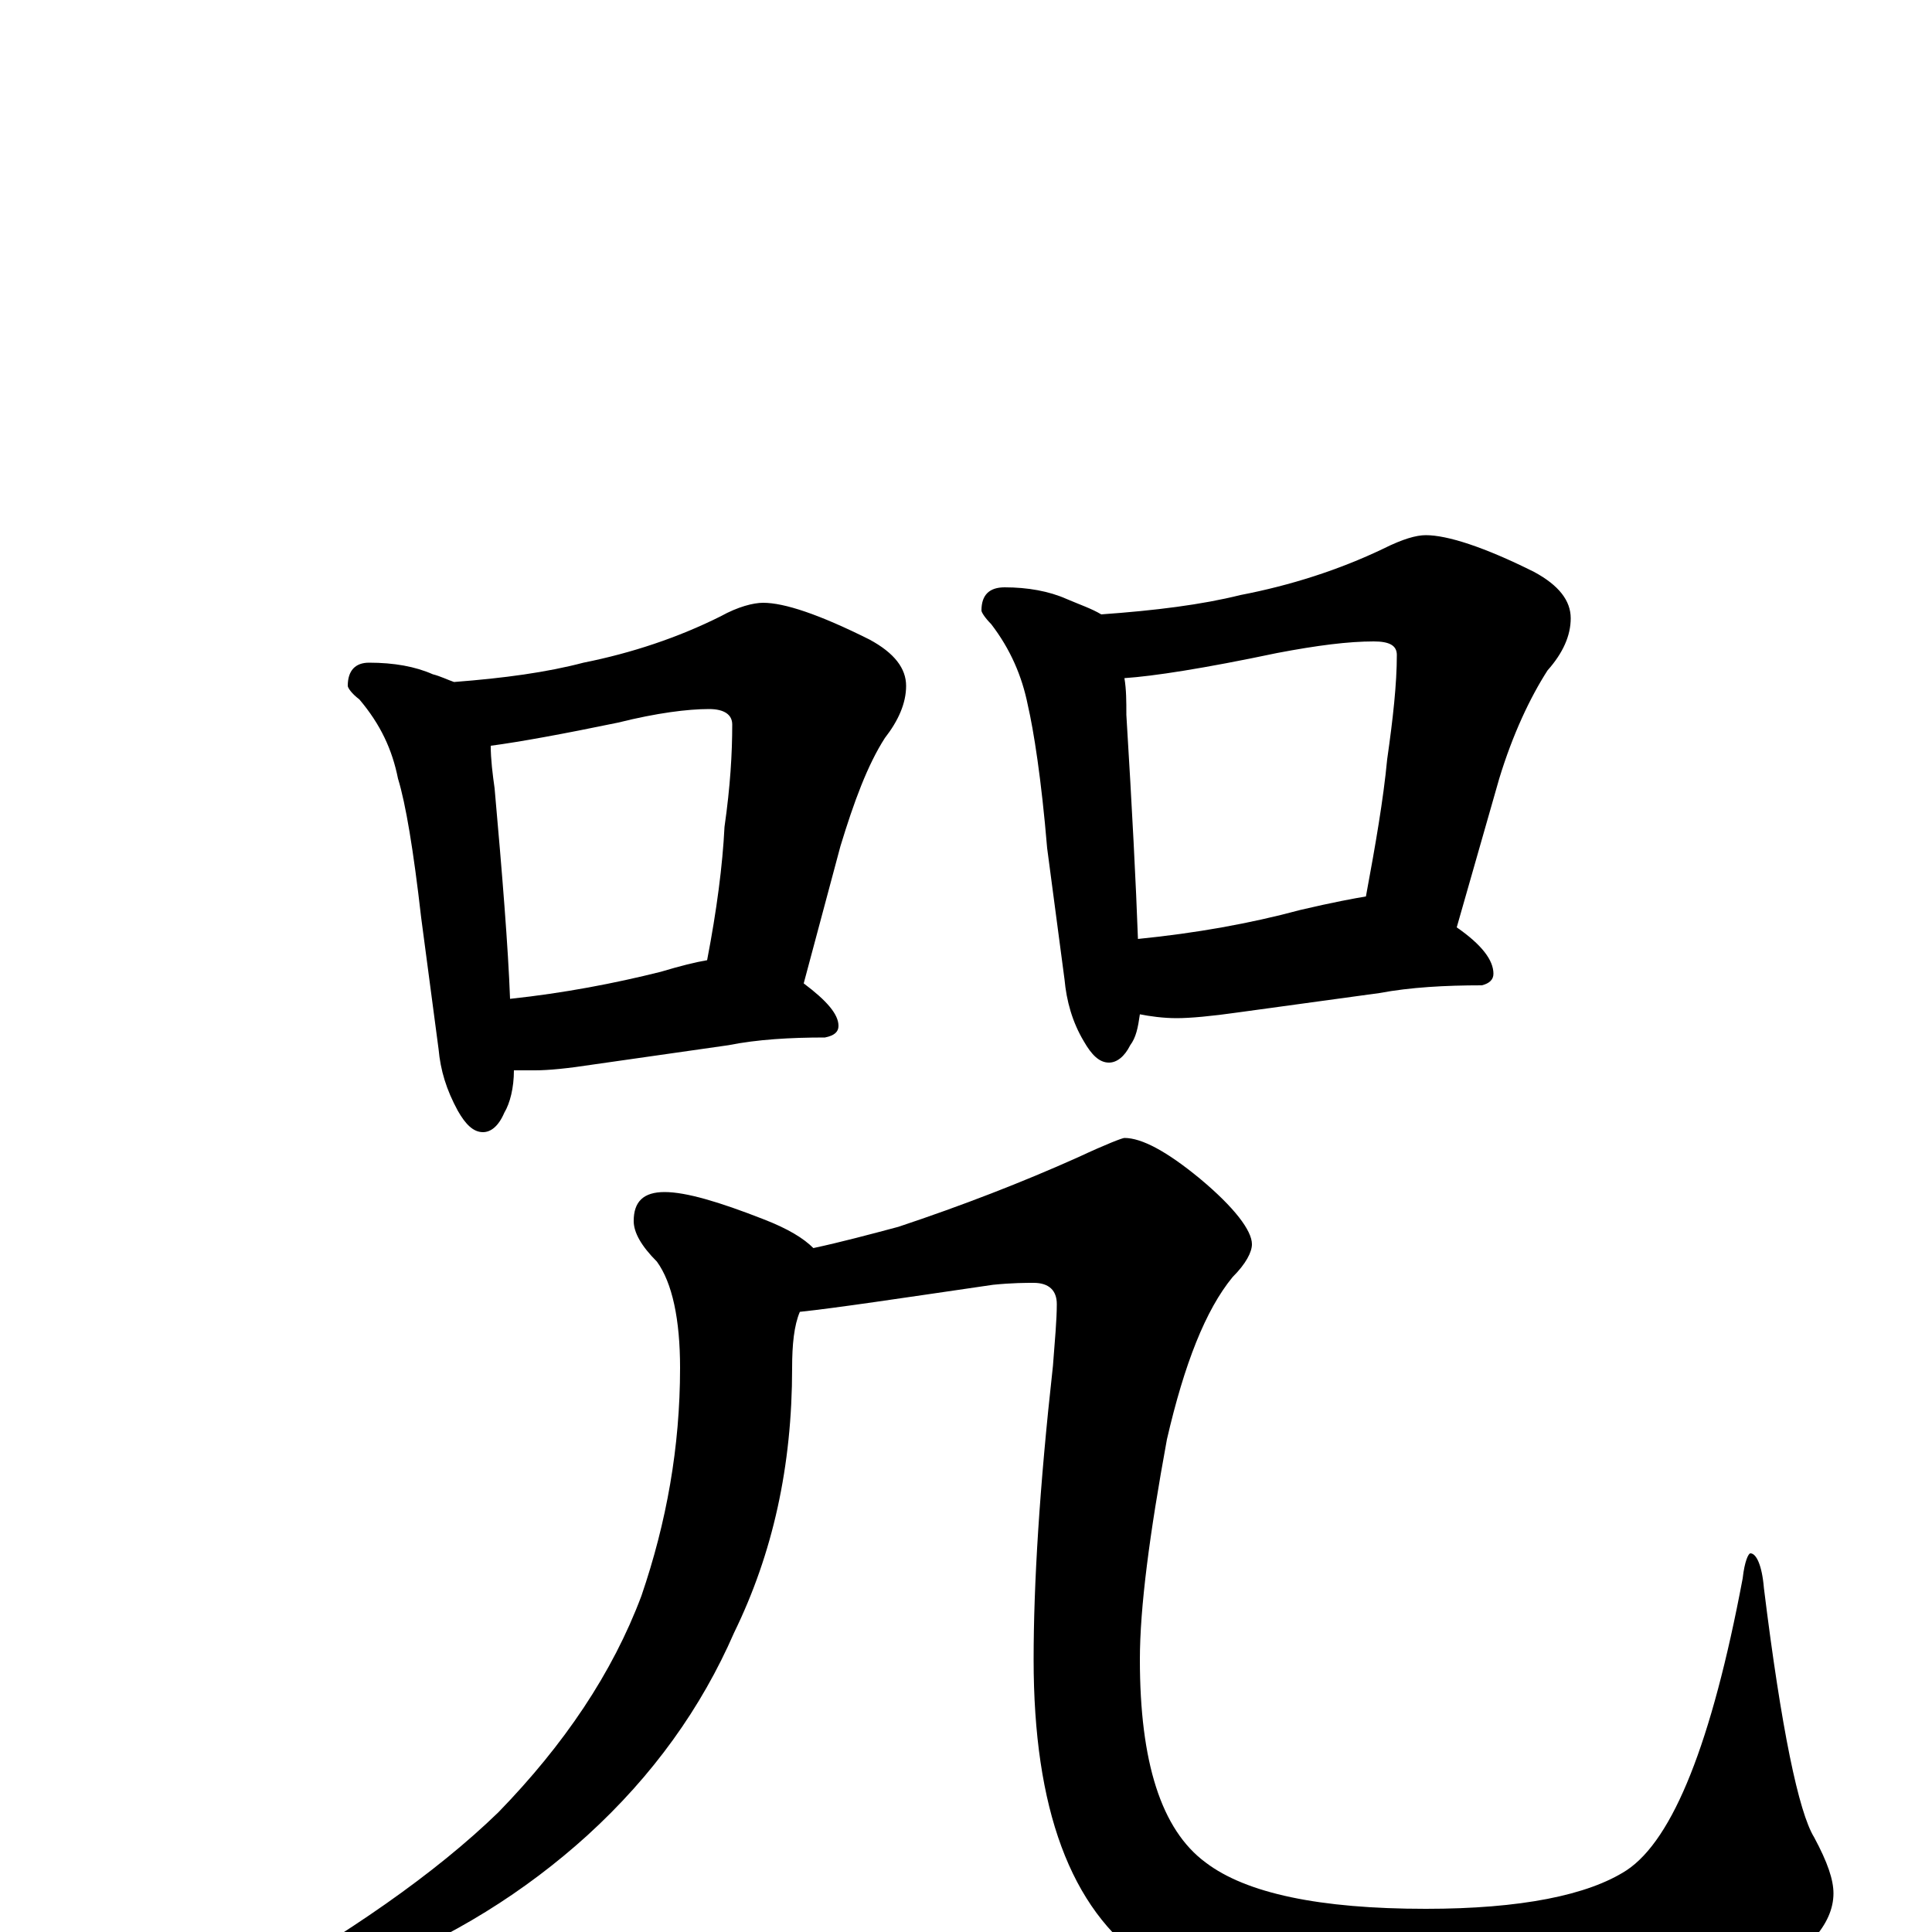 <?xml version="1.0" encoding="utf-8" ?>
<!DOCTYPE svg PUBLIC "-//W3C//DTD SVG 1.1//EN" "http://www.w3.org/Graphics/SVG/1.1/DTD/svg11.dtd">
<svg version="1.1" id="Layer_1" xmlns="http://www.w3.org/2000/svg" xmlns:xlink="http://www.w3.org/1999/xlink" x="0px" y="145px" width="1000px" height="1000px" viewBox="0 0 1000 1000" enable-background="new 0 0 1000 1000" xml:space="preserve">
<g id="Layer_1">
<path id="glyph" transform="matrix(1 0 0 -1 0 1000)" d="M191,657C204,657 215,655 224,651C228,650 232,648 235,647C261,649 283,652 302,657C327,662 351,670 373,681C382,686 390,688 395,688C406,688 424,682 450,669C463,662 469,654 469,645C469,636 465,627 458,618C449,604 442,585 435,562l-19,-71C428,482 434,475 434,469C434,466 432,464 427,463C409,463 392,462 377,459l-70,-10C294,447 284,446 277,446C273,446 269,446 266,446C266,437 264,429 261,424C258,417 254,414 250,414C245,414 241,418 237,425C231,436 228,446 227,457l-9,68C214,560 210,584 206,597C203,612 197,625 186,638C182,641 180,644 180,645C180,653 184,657 191,657M264,483C292,486 318,491 342,497C352,500 360,502 366,503C371,529 374,552 375,572C378,593 379,610 379,625C379,630 375,633 367,633C356,633 340,631 320,626C291,620 269,616 254,614C254,607 255,599 256,592C260,547 263,510 264,483M520,696C532,696 543,694 552,690C559,687 565,685 570,682C598,684 622,687 642,692C668,697 693,705 716,716C726,721 733,723 738,723C749,723 768,717 794,704C807,697 813,689 813,680C813,671 809,662 801,653C792,639 783,620 776,597l-22,-77C767,511 773,503 773,496C773,493 771,491 767,490C748,490 730,489 714,486l-73,-10C627,474 616,473 609,473C602,473 595,474 590,475C589,468 588,463 585,459C582,453 578,450 574,450C569,450 565,454 561,461C555,471 552,482 551,493l-9,68C539,597 535,622 532,635C529,650 523,664 513,677C510,680 508,683 508,684C508,692 512,696 520,696M589,514C619,517 647,522 673,529C690,533 701,535 707,536C712,563 716,586 718,607C721,628 723,646 723,661C723,666 719,668 711,668C698,668 682,666 661,662C623,654 597,650 582,649C583,643 583,637 583,630C586,581 588,542 589,514M344,383C355,383 372,378 395,369C408,364 416,359 421,354C435,357 450,361 465,365C498,376 529,388 558,401C573,408 581,411 582,411C591,411 604,404 621,390C639,375 648,363 648,356C648,352 645,346 638,339C624,322 613,294 604,255C595,206 590,168 590,141C590,88 601,53 624,36C645,20 683,12 738,12C787,12 822,19 842,32C866,48 886,98 902,183C903,192 905,196 906,196C909,196 912,190 913,178C922,105 931,62 939,49C946,36 949,27 949,20C949,4 935,-12 906,-27C870,-45 818,-54 750,-54C681,-54 628,-41 593,-15C554,12 535,64 535,141C535,180 538,230 545,293C546,306 547,317 547,325C547,332 543,336 535,336C531,336 524,336 514,335C466,328 433,323 414,321C411,314 410,304 410,292C410,241 400,196 380,155C363,116 338,81 304,50C272,21 234,-3 190,-20C149,-35 124,-43 113,-43C110,-43 109,-42 109,-39C109,-38 114,-35 125,-32C180,-1 225,30 258,62C292,97 317,134 332,174C345,212 352,251 352,292C352,317 348,336 340,347C332,355 328,362 328,368C328,378 333,383 344,383z"/>
</g>
</svg>
